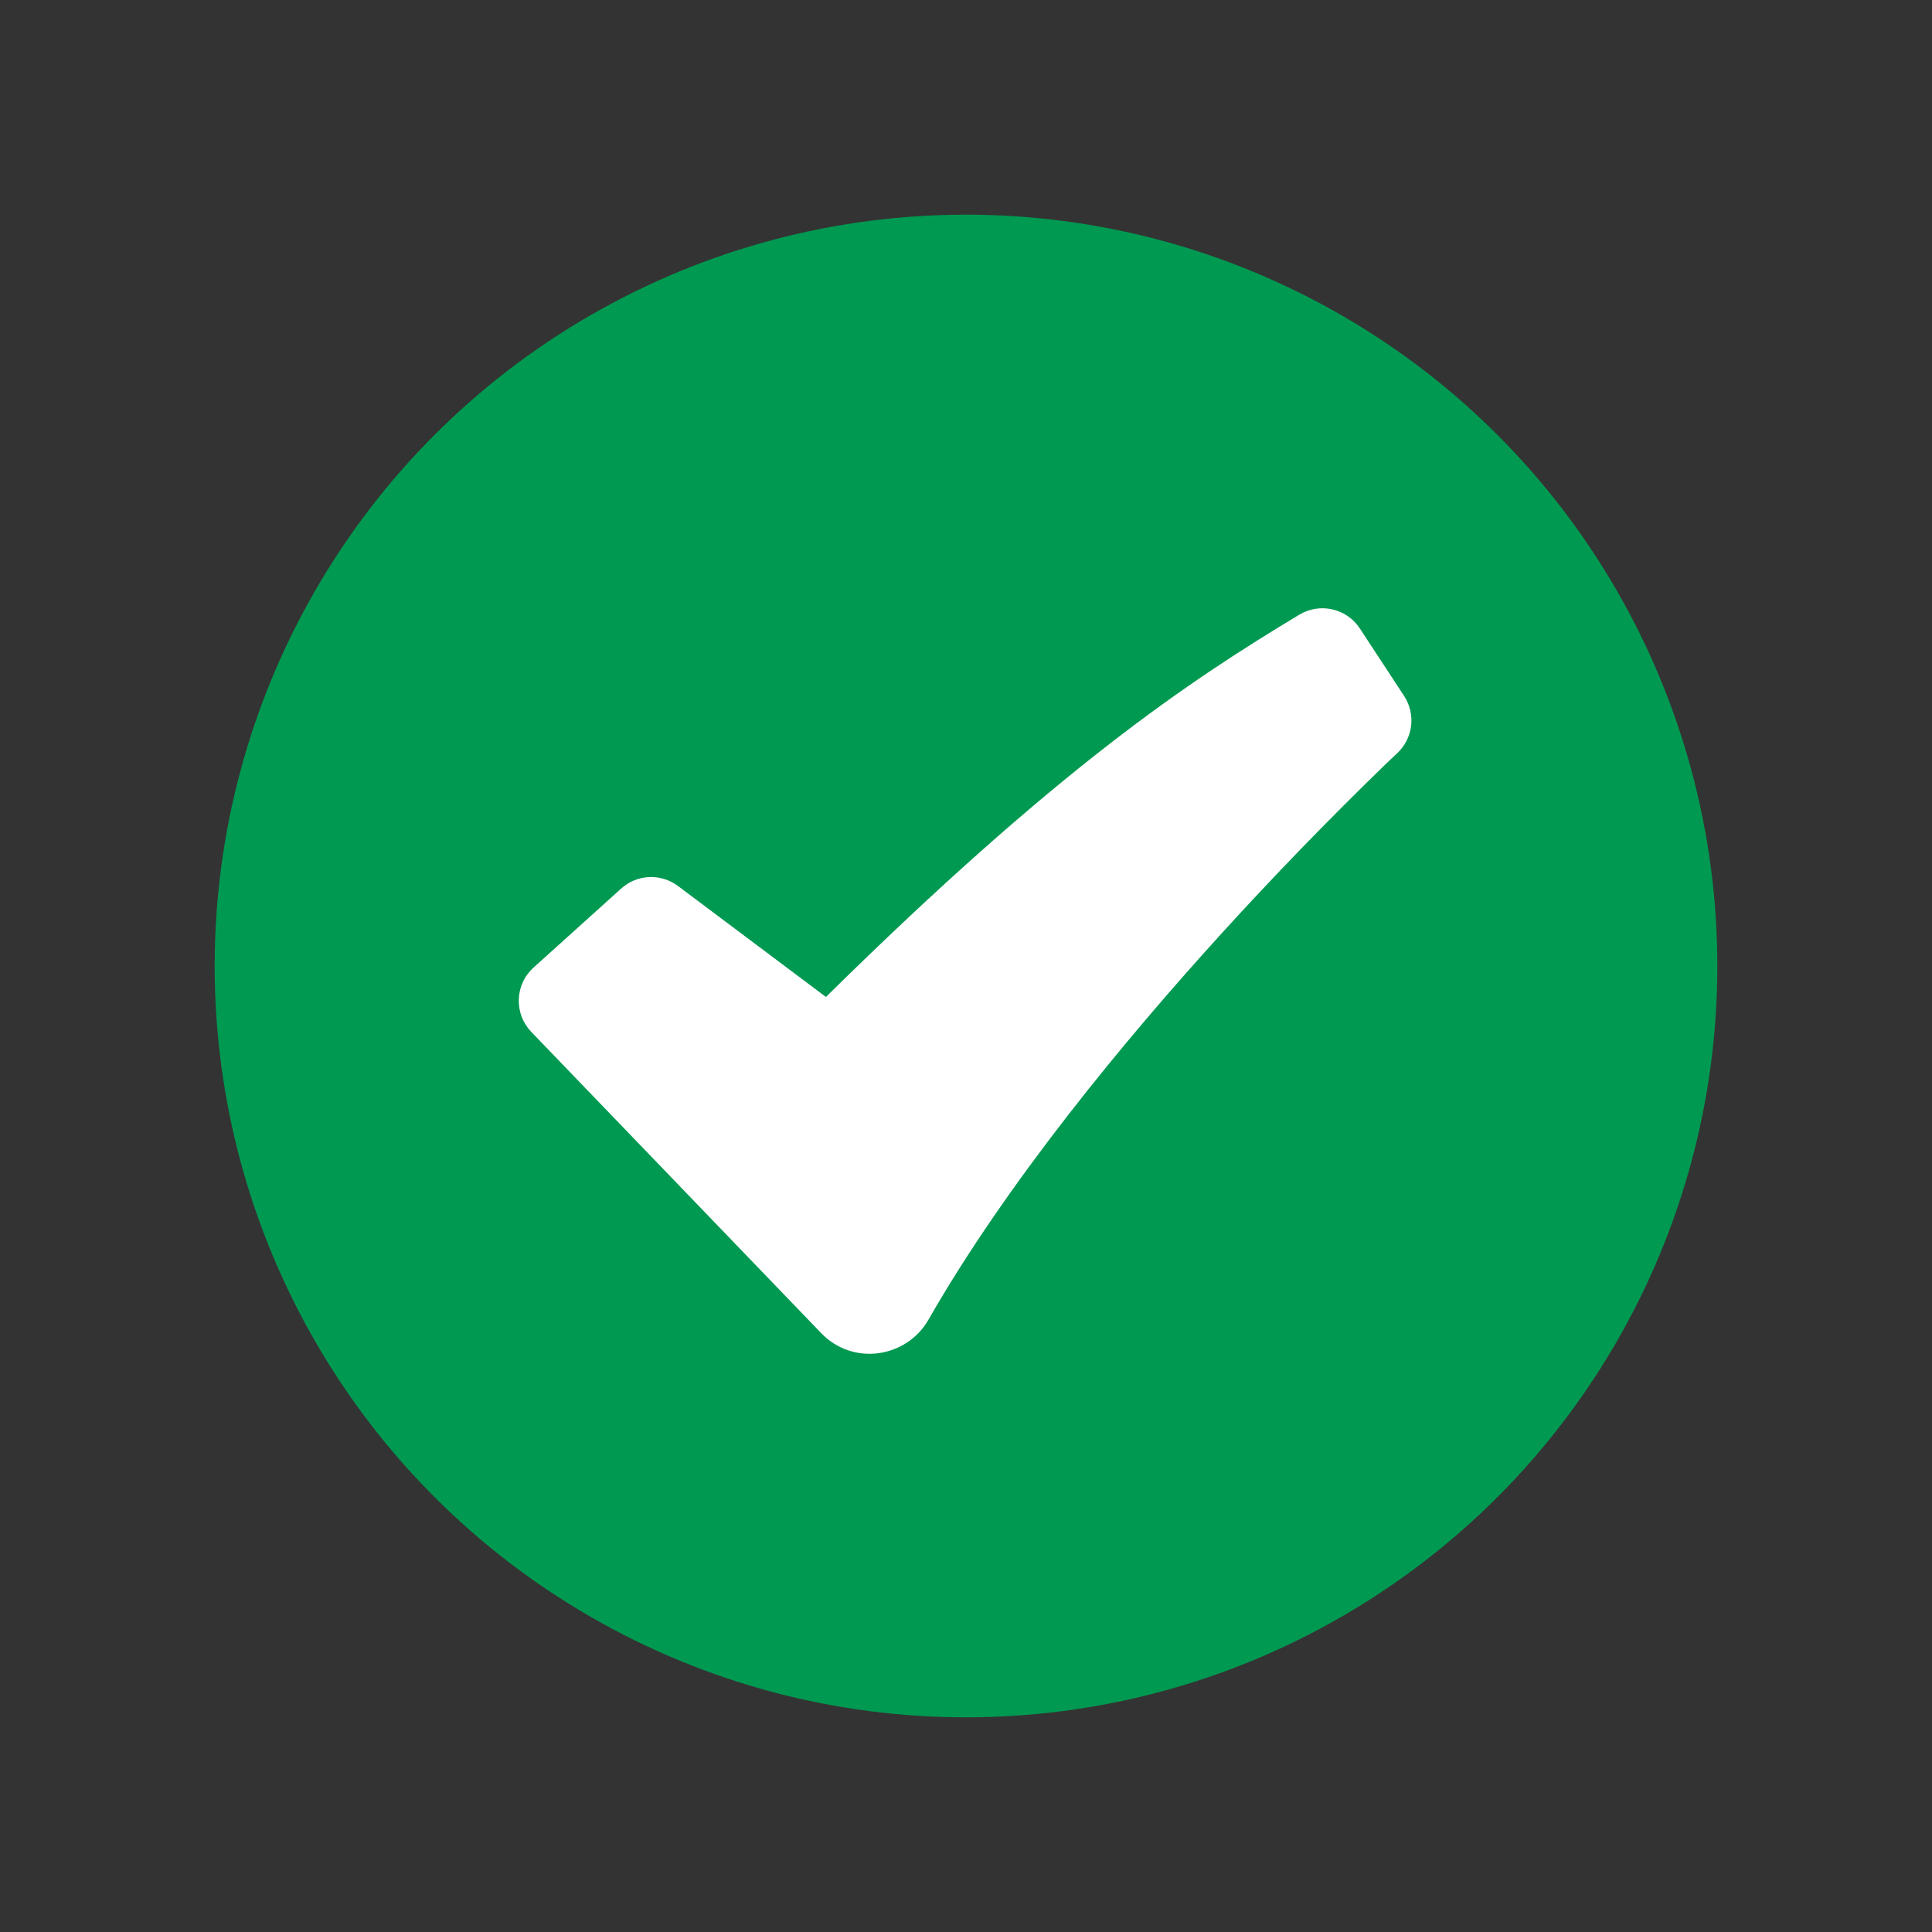 <svg width="36" height="36" viewBox="0 0 36 36" fill="none" xmlns="http://www.w3.org/2000/svg">
<rect x="0" y="0" width="36" height="36" fill="#333333" stroke="none"/>
<circle cx="18" cy="18" r="14" fill="#009951"/>
<g clip-path="url(#clip0_150_626)">
<path fill-rule="evenodd" clip-rule="evenodd" d="M24.212 11.453C24.397 11.342 24.617 11.307 24.827 11.355C25.037 11.403 25.221 11.53 25.339 11.711L26.164 12.969C26.271 13.133 26.317 13.331 26.294 13.526C26.27 13.721 26.178 13.901 26.035 14.035L26.032 14.038L26.02 14.049L25.973 14.093L25.785 14.272C24.748 15.279 23.742 16.317 22.769 17.386C20.938 19.399 18.764 22.034 17.3 24.591C16.892 25.304 15.895 25.457 15.303 24.842L9.899 19.227C9.821 19.146 9.761 19.051 9.721 18.947C9.681 18.842 9.663 18.731 9.667 18.619C9.671 18.508 9.697 18.398 9.744 18.297C9.791 18.195 9.858 18.105 9.941 18.03L11.575 16.557C11.718 16.427 11.902 16.352 12.095 16.343C12.288 16.334 12.478 16.393 12.633 16.509L15.39 18.577C19.698 14.329 22.14 12.699 24.212 11.453Z" fill="white"/>
</g>
<defs>
<clipPath id="clip0_150_626">
<rect width="20" height="20" fill="white" transform="translate(8 8)"/>
</clipPath>
</defs>
</svg>

